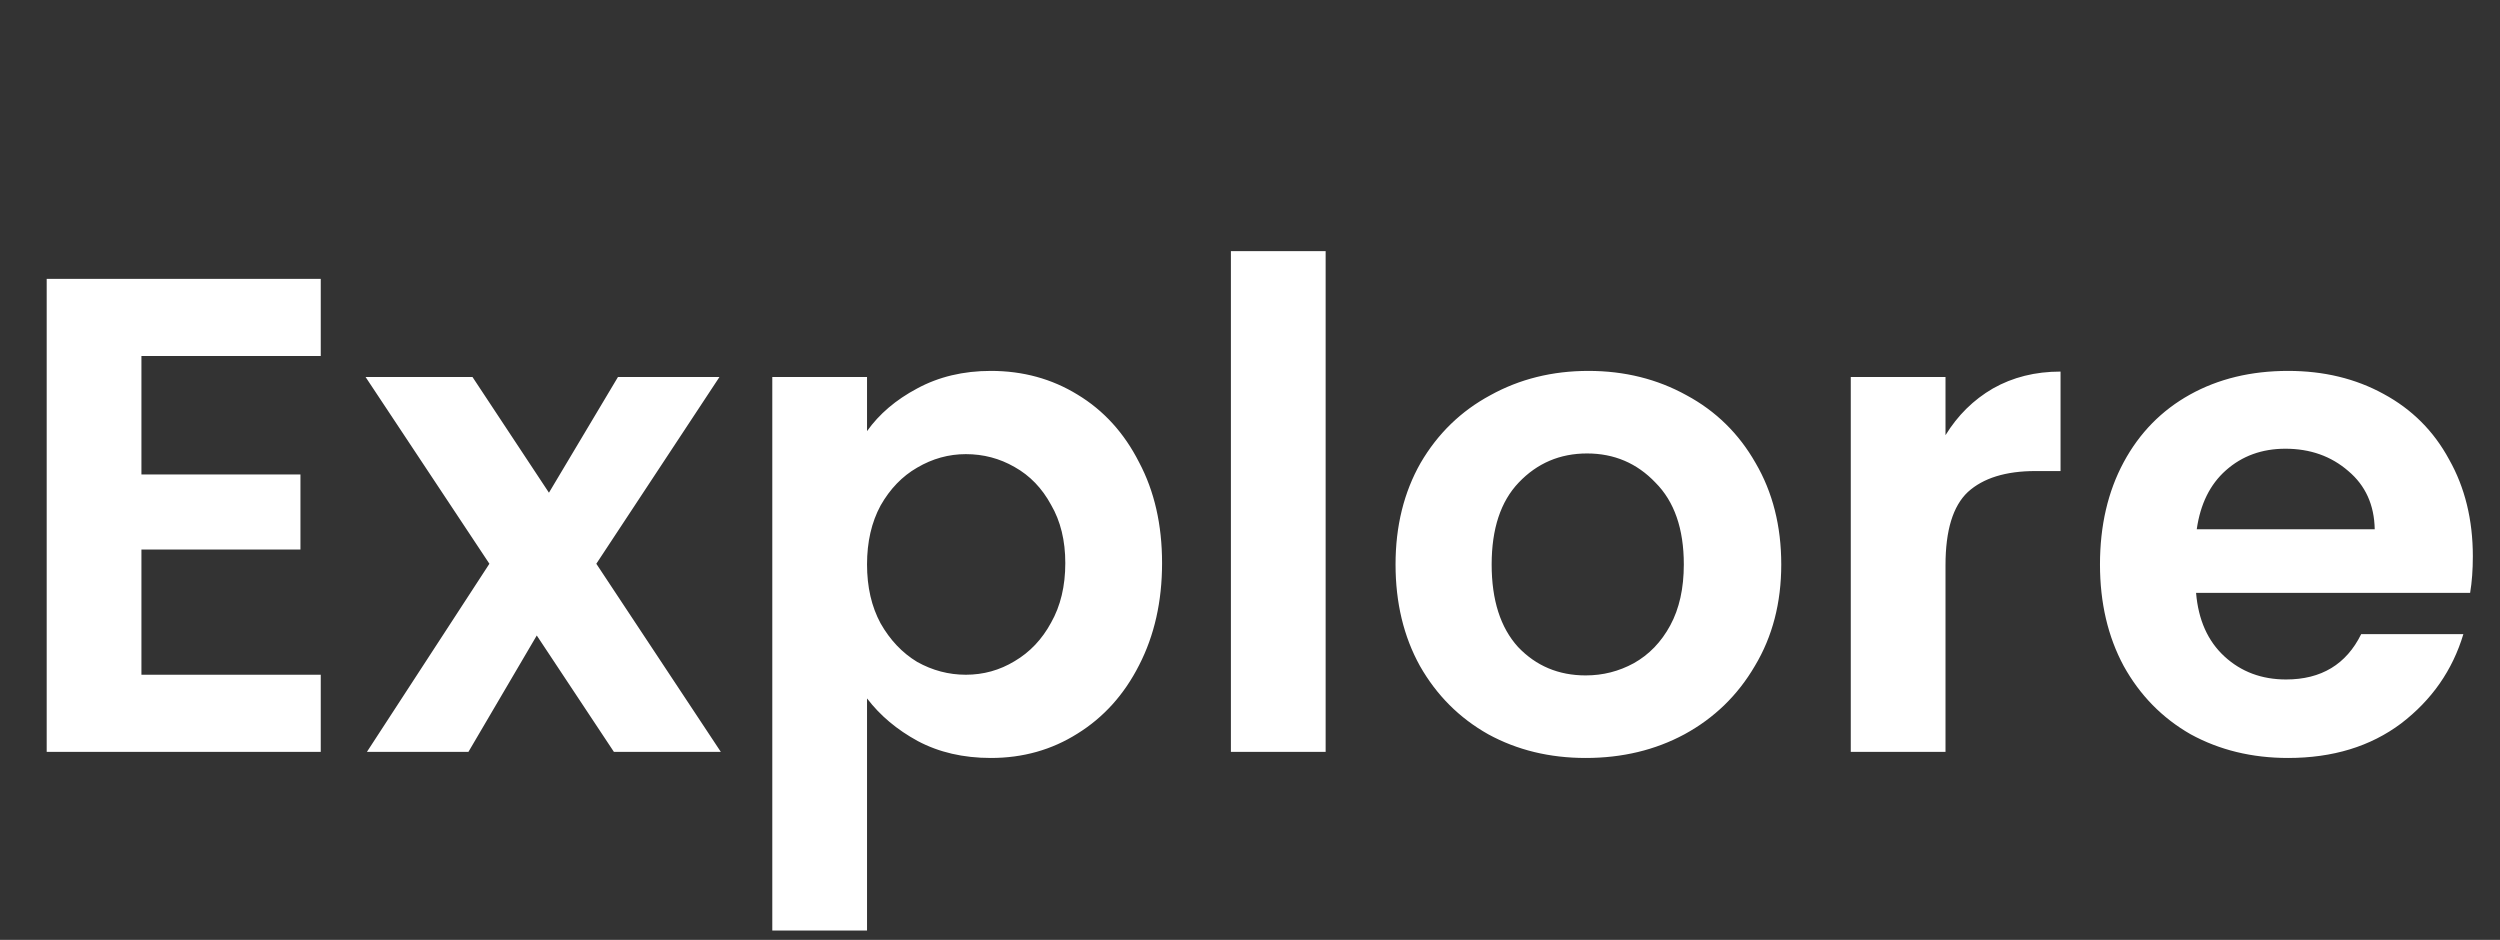 <svg width="133" height="50" viewBox="0 0 133 50" fill="none" xmlns="http://www.w3.org/2000/svg">
<rect x="0" y="0" width="133" height="50" fill="#333333" stroke="none"/>
<path d="M7.524 18.94V25.24H15.984V29.236H7.524V35.896H17.064V40H2.484V14.836H17.064V18.94H7.524ZM32.66 40L28.556 33.808L24.92 40H19.52L26.036 29.992L19.448 20.056H25.136L29.204 26.212L32.876 20.056H38.276L31.724 29.992L38.348 40H32.66ZM46.126 22.936C46.774 22.024 47.662 21.268 48.79 20.668C49.942 20.044 51.25 19.732 52.714 19.732C54.418 19.732 55.954 20.152 57.322 20.992C58.714 21.832 59.806 23.032 60.598 24.592C61.414 26.128 61.822 27.916 61.822 29.956C61.822 31.996 61.414 33.808 60.598 35.392C59.806 36.952 58.714 38.164 57.322 39.028C55.954 39.892 54.418 40.324 52.714 40.324C51.25 40.324 49.954 40.024 48.826 39.424C47.722 38.824 46.822 38.068 46.126 37.156V49.504H41.086V20.056H46.126V22.936ZM56.674 29.956C56.674 28.756 56.422 27.724 55.918 26.86C55.438 25.972 54.79 25.3 53.974 24.844C53.182 24.388 52.318 24.16 51.382 24.16C50.47 24.16 49.606 24.4 48.79 24.88C47.998 25.336 47.35 26.008 46.846 26.896C46.366 27.784 46.126 28.828 46.126 30.028C46.126 31.228 46.366 32.272 46.846 33.16C47.35 34.048 47.998 34.732 48.79 35.212C49.606 35.668 50.47 35.896 51.382 35.896C52.318 35.896 53.182 35.656 53.974 35.176C54.79 34.696 55.438 34.012 55.918 33.124C56.422 32.236 56.674 31.18 56.674 29.956ZM70.524 13.36V40H65.484V13.36H70.524ZM84.359 40.324C82.439 40.324 80.712 39.904 79.175 39.064C77.639 38.2 76.427 36.988 75.54 35.428C74.675 33.868 74.243 32.068 74.243 30.028C74.243 27.988 74.688 26.188 75.576 24.628C76.487 23.068 77.724 21.868 79.284 21.028C80.844 20.164 82.584 19.732 84.504 19.732C86.424 19.732 88.163 20.164 89.724 21.028C91.284 21.868 92.507 23.068 93.395 24.628C94.308 26.188 94.763 27.988 94.763 30.028C94.763 32.068 94.296 33.868 93.359 35.428C92.448 36.988 91.2 38.2 89.615 39.064C88.055 39.904 86.303 40.324 84.359 40.324ZM84.359 35.932C85.272 35.932 86.124 35.716 86.915 35.284C87.731 34.828 88.379 34.156 88.859 33.268C89.34 32.38 89.579 31.3 89.579 30.028C89.579 28.132 89.076 26.68 88.067 25.672C87.084 24.64 85.871 24.124 84.431 24.124C82.992 24.124 81.779 24.64 80.796 25.672C79.835 26.68 79.356 28.132 79.356 30.028C79.356 31.924 79.823 33.388 80.76 34.42C81.719 35.428 82.919 35.932 84.359 35.932ZM103.501 23.152C104.149 22.096 104.989 21.268 106.021 20.668C107.077 20.068 108.277 19.768 109.621 19.768V25.06H108.289C106.705 25.06 105.505 25.432 104.689 26.176C103.897 26.92 103.501 28.216 103.501 30.064V40H98.461V20.056H103.501V23.152ZM131.555 29.596C131.555 30.316 131.507 30.964 131.411 31.54H116.831C116.951 32.98 117.455 34.108 118.343 34.924C119.231 35.74 120.323 36.148 121.619 36.148C123.491 36.148 124.823 35.344 125.615 33.736H131.051C130.475 35.656 129.371 37.24 127.739 38.488C126.107 39.712 124.103 40.324 121.727 40.324C119.807 40.324 118.079 39.904 116.543 39.064C115.031 38.2 113.843 36.988 112.979 35.428C112.139 33.868 111.719 32.068 111.719 30.028C111.719 27.964 112.139 26.152 112.979 24.592C113.819 23.032 114.995 21.832 116.507 20.992C118.019 20.152 119.759 19.732 121.727 19.732C123.623 19.732 125.315 20.14 126.803 20.956C128.315 21.772 129.479 22.936 130.295 24.448C131.135 25.936 131.555 27.652 131.555 29.596ZM126.335 28.156C126.311 26.86 125.843 25.828 124.931 25.06C124.019 24.268 122.903 23.872 121.583 23.872C120.335 23.872 119.279 24.256 118.415 25.024C117.575 25.768 117.059 26.812 116.867 28.156H126.335Z" fill="white"/>
</svg>
